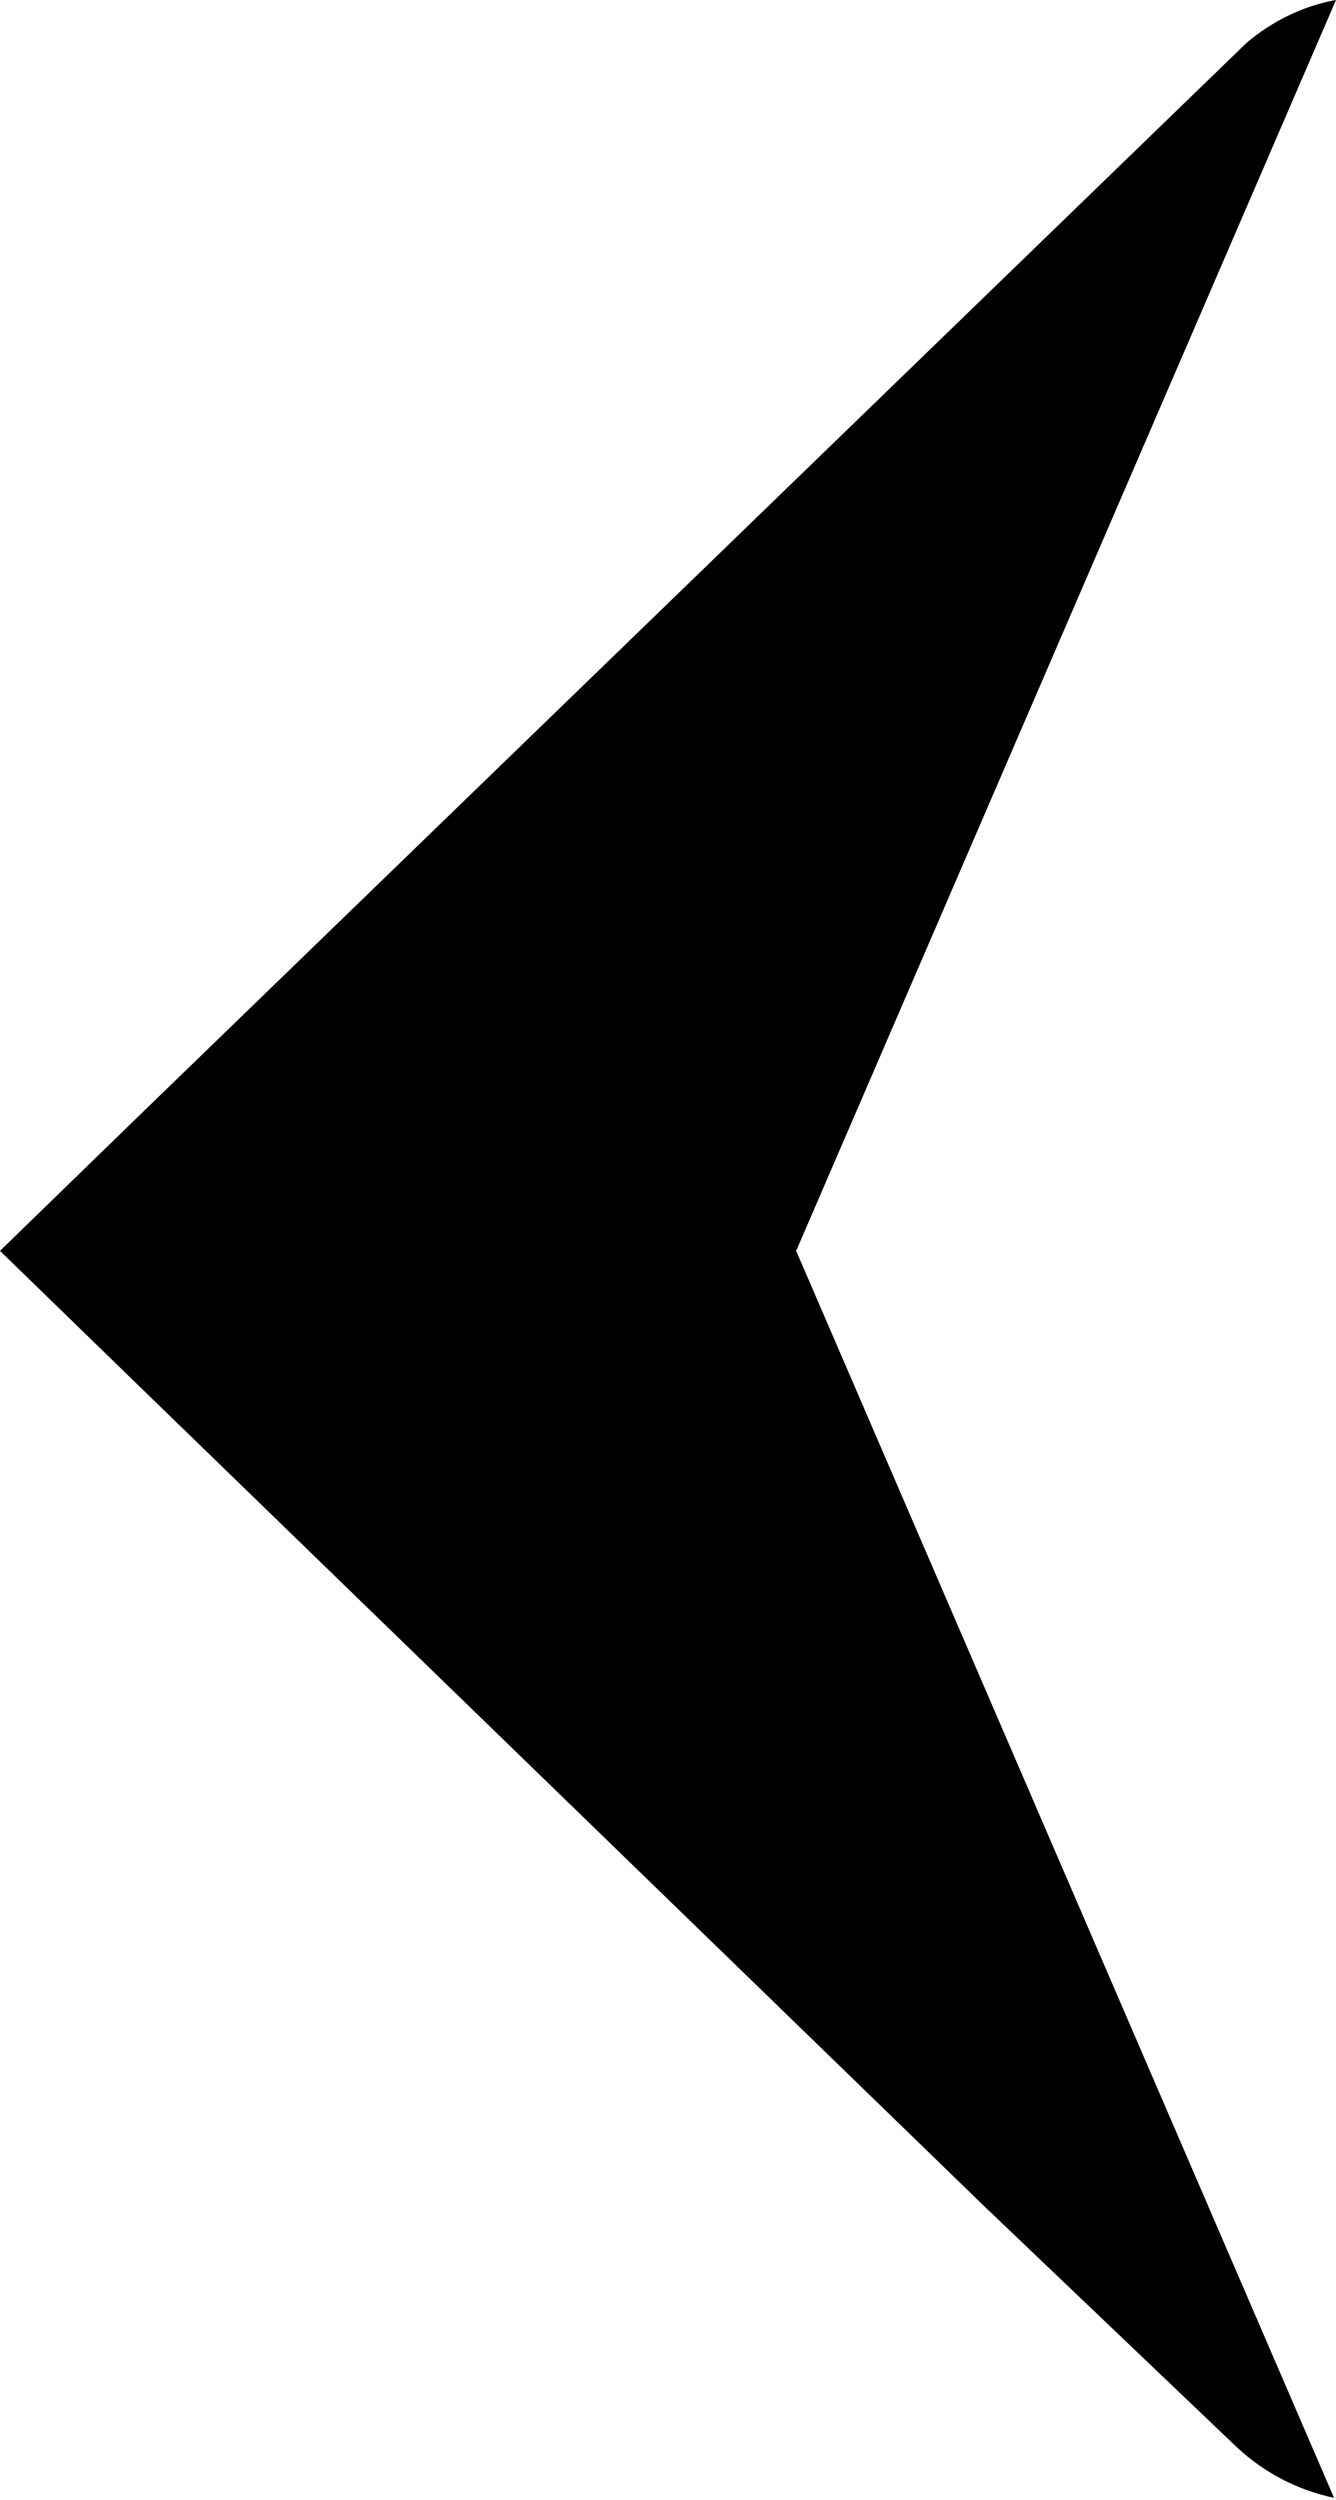 <?xml version="1.0" encoding="utf-8"?>
<!-- Generator: Adobe Illustrator 19.0.0, SVG Export Plug-In . SVG Version: 6.00 Build 0)  -->
<svg version="1.1" id="Layer_1" xmlns="http://www.w3.org/2000/svg" xmlns:xlink="http://www.w3.org/1999/xlink" x="0px" y="0px"
	 viewBox="-211.1 332.3 68.8 128.7" style="enable-background:new -211.1 332.3 68.8 128.7;" xml:space="preserve">
<path d="M-170.1,396.7l27.7,64.2c-1.9-0.4-3.6-1.3-5-2.6l-13-12.4l-43.6-42.3l-7.1-6.9l7.1-6.9l57.1-55.3c1.3-1.1,2.9-1.9,4.6-2.2
	L-170.1,396.7z"/>
</svg>
